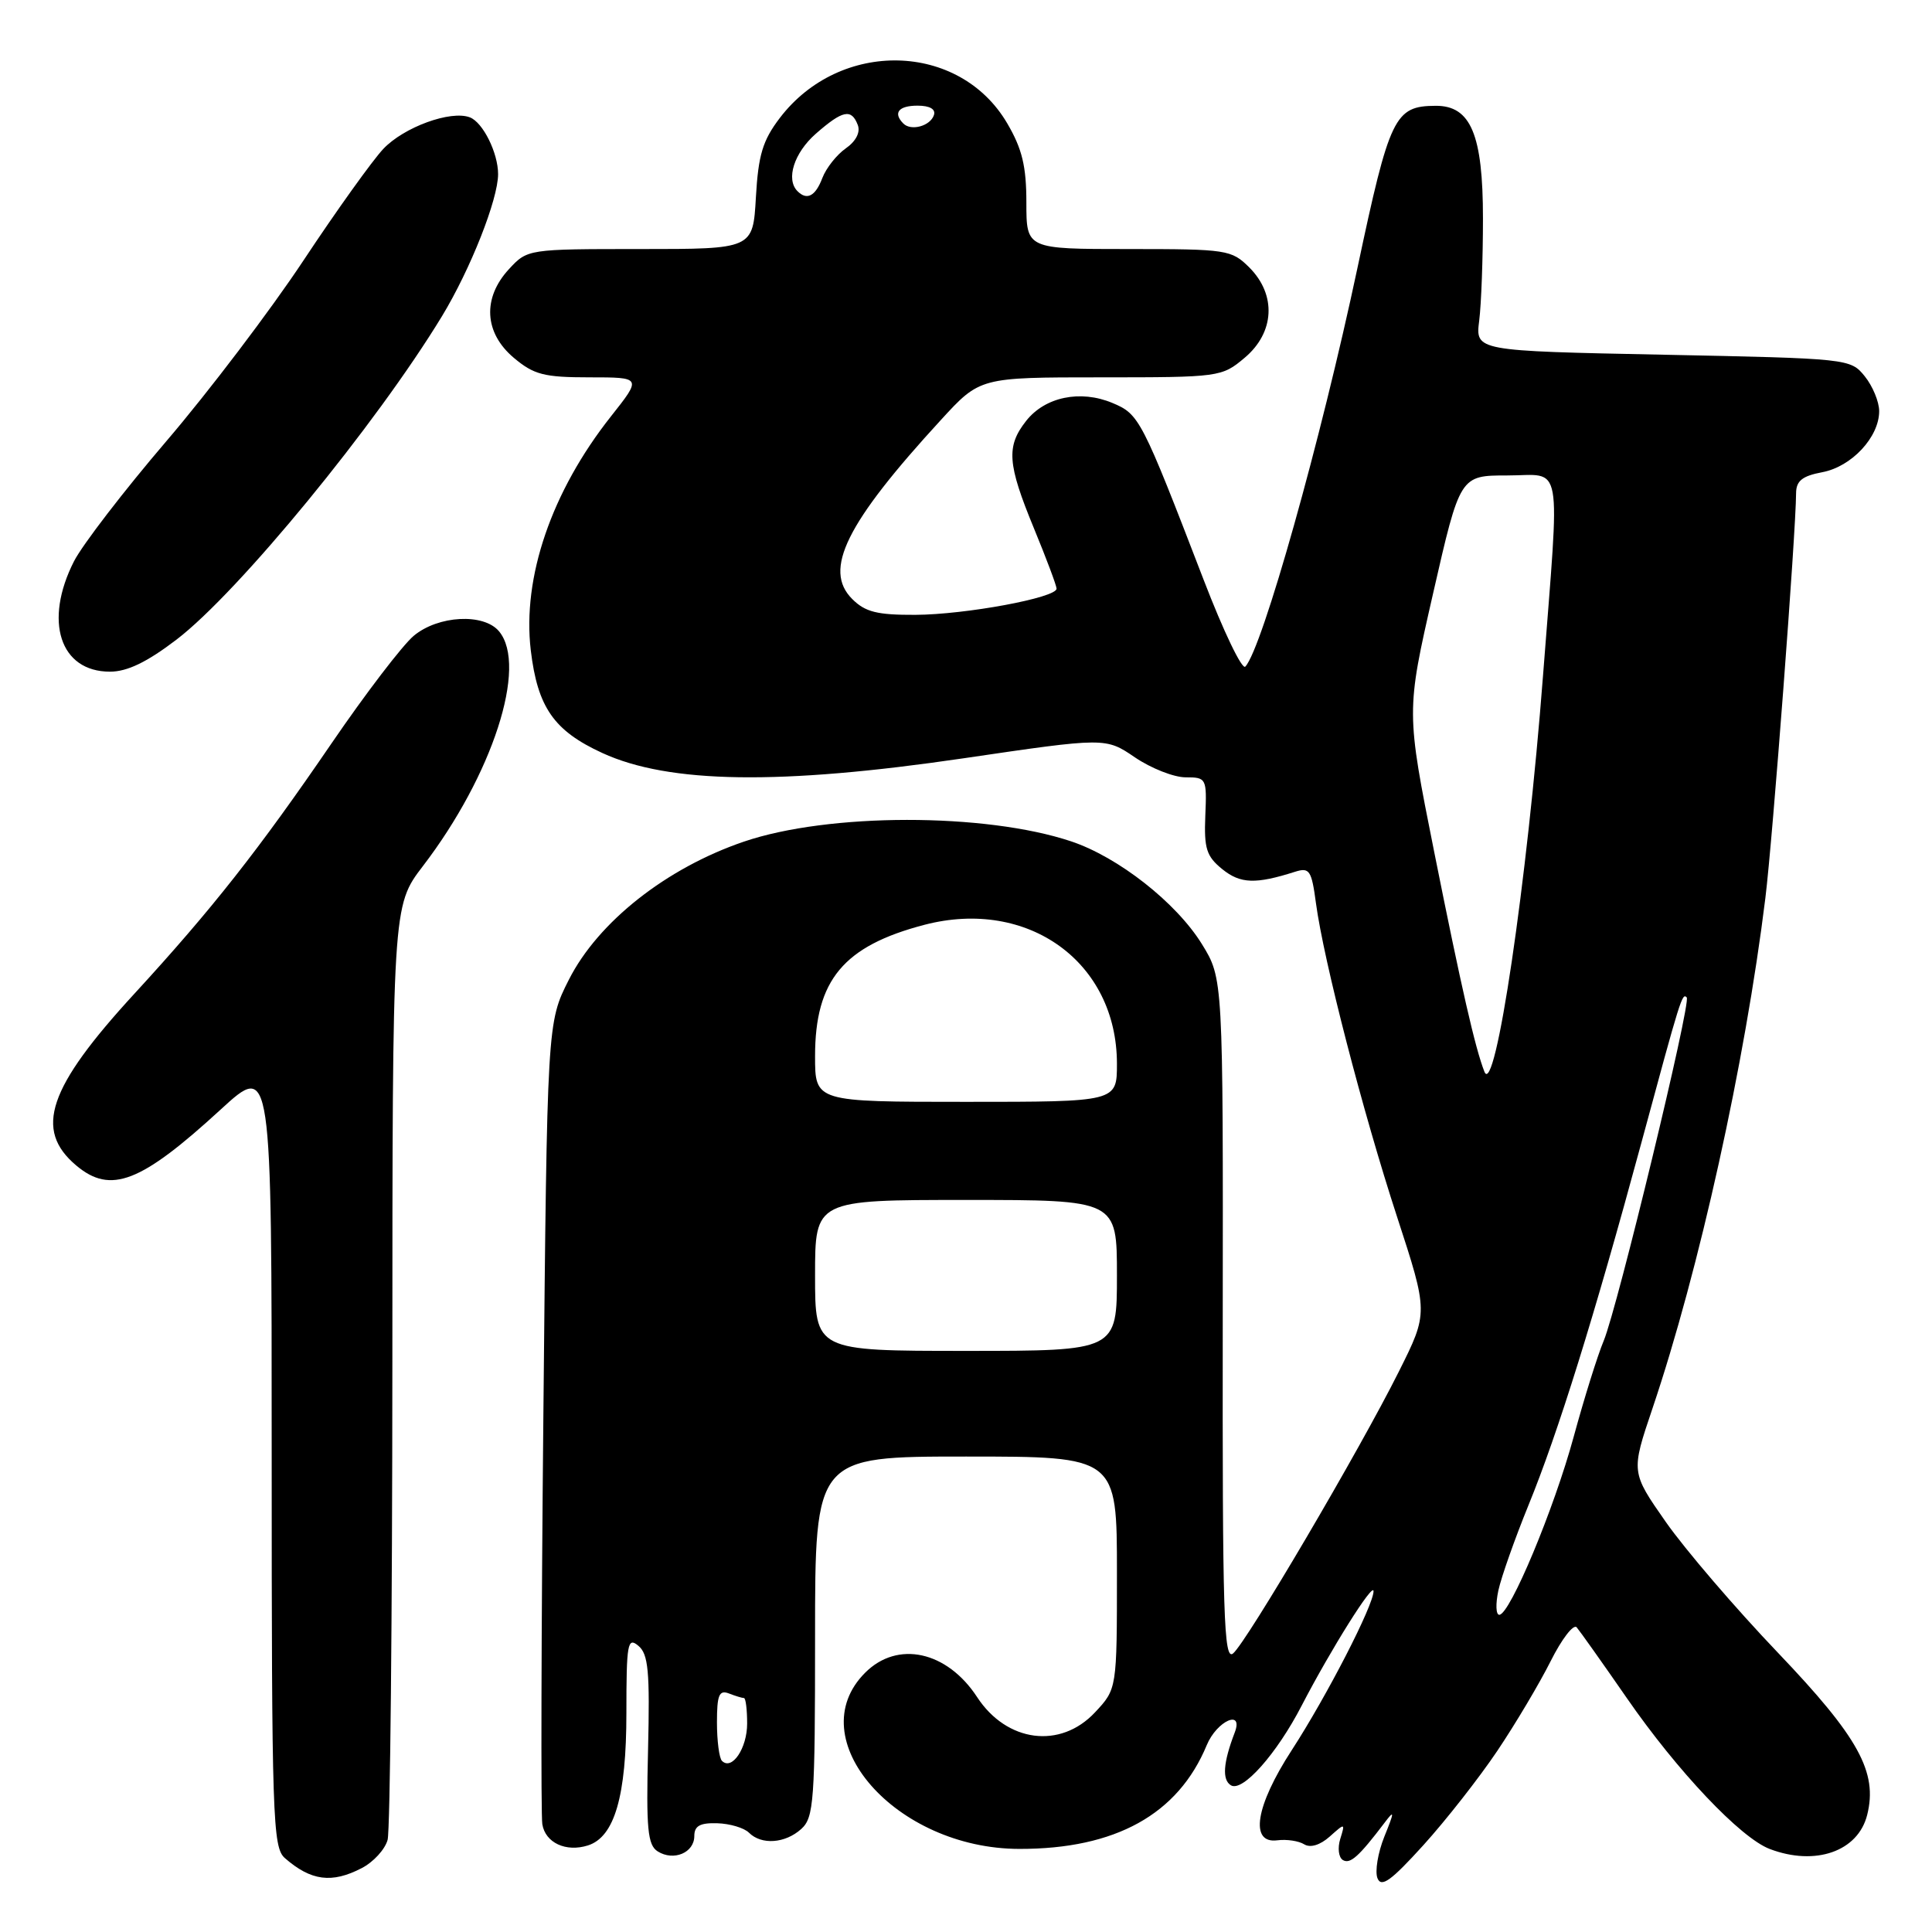 <?xml version="1.0" encoding="UTF-8" standalone="no"?>
<!DOCTYPE svg PUBLIC "-//W3C//DTD SVG 1.1//EN" "http://www.w3.org/Graphics/SVG/1.1/DTD/svg11.dtd" >
<svg xmlns="http://www.w3.org/2000/svg" xmlns:xlink="http://www.w3.org/1999/xlink" version="1.1" viewBox="0 0 256 256">
 <g >
 <path fill="currentColor"
d=" M 198.40 232.00 C 200.80 228.43 203.98 223.08 205.46 220.13 C 206.94 217.17 208.50 215.15 208.92 215.63 C 209.33 216.11 212.32 220.32 215.56 225.00 C 222.26 234.69 230.63 243.53 234.50 245.00 C 240.55 247.30 246.20 245.32 247.41 240.49 C 248.83 234.83 246.29 230.21 235.60 219.01 C 229.96 213.11 223.27 205.30 220.73 201.67 C 216.11 195.06 216.11 195.06 218.96 186.63 C 225.14 168.33 231.22 140.89 233.92 119.00 C 234.88 111.28 237.97 70.51 237.99 65.36 C 238.00 63.72 238.80 63.07 241.46 62.57 C 245.35 61.84 249.00 57.92 249.00 54.48 C 249.00 53.24 248.14 51.16 247.09 49.86 C 245.20 47.52 244.96 47.50 220.34 47.00 C 195.50 46.50 195.50 46.50 196.00 42.50 C 196.28 40.30 196.50 34.20 196.50 28.95 C 196.50 17.83 194.89 13.99 190.23 14.02 C 184.79 14.05 184.14 15.40 179.87 35.50 C 175.04 58.27 167.26 85.94 165.01 88.33 C 164.58 88.79 162.10 83.62 159.49 76.83 C 151.25 55.43 150.96 54.88 147.39 53.39 C 143.15 51.62 138.47 52.59 135.97 55.77 C 133.31 59.15 133.48 61.46 137.00 70.00 C 138.65 74.00 140.00 77.60 140.00 78.00 C 140.00 79.20 127.93 81.44 121.28 81.47 C 116.23 81.49 114.65 81.10 112.92 79.37 C 109.05 75.50 112.10 69.34 124.68 55.64 C 129.85 50.00 129.85 50.00 145.85 50.00 C 161.60 50.00 161.89 49.96 164.92 47.41 C 168.90 44.07 169.16 39.07 165.55 35.45 C 163.18 33.09 162.59 33.00 149.55 33.00 C 136.00 33.00 136.00 33.00 136.00 26.84 C 136.00 22.04 135.44 19.71 133.46 16.34 C 127.13 5.54 111.31 5.17 103.33 15.63 C 101.06 18.61 100.48 20.53 100.16 26.14 C 99.77 33.00 99.77 33.00 84.84 33.00 C 69.97 33.00 69.89 33.01 67.45 35.65 C 63.90 39.48 64.15 44.10 68.08 47.41 C 70.74 49.65 72.09 50.00 78.10 50.00 C 85.05 50.00 85.05 50.00 80.94 55.19 C 73.08 65.14 69.19 76.49 70.33 86.16 C 71.23 93.72 73.39 96.83 79.82 99.78 C 88.63 103.83 103.34 104.05 127.66 100.48 C 146.50 97.71 146.50 97.71 150.39 100.36 C 152.53 101.81 155.55 103.00 157.10 103.00 C 159.85 103.00 159.92 103.12 159.71 108.09 C 159.53 112.43 159.86 113.47 161.96 115.17 C 164.36 117.11 166.38 117.18 171.61 115.51 C 173.51 114.91 173.79 115.32 174.37 119.67 C 175.39 127.27 180.57 147.31 185.11 161.21 C 189.26 173.93 189.26 173.93 185.37 181.71 C 180.19 192.09 165.18 217.60 163.39 219.09 C 162.16 220.11 161.97 214.06 162.02 174.96 C 162.07 129.66 162.07 129.66 159.26 125.10 C 155.86 119.60 148.18 113.57 141.92 111.48 C 130.52 107.68 109.78 107.70 98.57 111.52 C 88.30 115.02 79.26 122.15 75.38 129.81 C 72.50 135.50 72.50 135.50 72.00 187.50 C 71.72 216.10 71.66 240.50 71.86 241.72 C 72.26 244.18 74.99 245.45 77.90 244.53 C 81.43 243.41 83.00 238.01 83.00 226.98 C 83.00 217.76 83.16 216.88 84.58 218.07 C 85.91 219.17 86.12 221.44 85.87 231.85 C 85.61 242.36 85.82 244.48 87.15 245.32 C 89.26 246.65 92.00 245.50 92.00 243.28 C 92.00 241.94 92.76 241.52 95.04 241.59 C 96.71 241.64 98.60 242.20 99.24 242.84 C 100.90 244.50 104.04 244.27 106.17 242.35 C 107.85 240.83 108.00 238.68 108.00 216.85 C 108.00 193.00 108.00 193.00 128.00 193.00 C 148.00 193.00 148.00 193.00 148.00 208.39 C 148.00 223.79 148.00 223.79 145.10 226.89 C 140.51 231.80 133.40 230.88 129.47 224.87 C 125.48 218.77 118.93 217.34 114.64 221.64 C 105.90 230.37 118.66 244.97 135.07 244.99 C 147.80 245.01 156.10 240.42 159.90 231.24 C 161.24 228.01 164.82 226.42 163.60 229.59 C 162.08 233.56 161.91 235.83 163.10 236.56 C 164.63 237.51 169.17 232.41 172.48 226.00 C 176.33 218.57 182.00 209.53 182.00 210.84 C 182.00 212.71 175.80 224.76 171.16 231.91 C 166.35 239.31 165.55 244.33 169.25 243.85 C 170.49 243.69 172.09 243.93 172.81 244.38 C 173.63 244.88 174.92 244.49 176.20 243.35 C 178.23 241.54 178.25 241.54 177.59 243.67 C 177.22 244.86 177.37 246.11 177.93 246.46 C 178.90 247.05 180.05 246.02 183.48 241.50 C 184.79 239.76 184.79 240.01 183.43 243.37 C 182.58 245.49 182.17 247.97 182.52 248.87 C 183.03 250.15 184.32 249.22 188.60 244.50 C 191.59 241.20 196.00 235.57 198.40 232.00 Z  M 47.92 247.54 C 49.48 246.74 51.02 245.05 51.36 243.79 C 51.70 242.53 51.98 214.17 51.99 180.77 C 52.00 120.04 52.00 120.04 56.03 114.77 C 65.26 102.72 69.95 88.26 66.13 83.66 C 64.11 81.22 58.06 81.54 54.82 84.25 C 53.34 85.49 48.44 91.90 43.93 98.50 C 34.30 112.59 28.09 120.48 17.81 131.67 C 6.35 144.14 4.47 149.70 10.11 154.44 C 14.67 158.27 18.66 156.73 29.25 147.01 C 36.00 140.82 36.00 140.82 36.00 192.76 C 36.00 240.97 36.13 244.80 37.75 246.21 C 41.21 249.23 43.97 249.59 47.92 247.54 Z  M 23.39 84.75 C 31.61 78.47 49.84 56.25 58.57 41.89 C 62.34 35.67 66.00 26.42 66.00 23.07 C 66.00 20.26 63.99 16.21 62.26 15.55 C 59.73 14.58 53.52 16.84 50.79 19.73 C 49.35 21.26 44.59 27.90 40.22 34.50 C 35.85 41.10 27.67 51.88 22.05 58.45 C 16.43 65.02 10.93 72.18 9.81 74.36 C 5.77 82.30 7.94 89.00 14.57 89.00 C 16.86 89.00 19.47 87.74 23.39 84.75 Z  M 95.66 233.32 C 95.30 232.96 95.00 230.67 95.00 228.23 C 95.00 224.59 95.29 223.90 96.58 224.39 C 97.45 224.73 98.35 225.00 98.58 225.00 C 98.81 225.00 99.00 226.52 99.00 228.38 C 99.00 231.66 96.98 234.65 95.66 233.32 Z  M 198.54 210.75 C 198.93 208.96 200.72 203.90 202.51 199.50 C 206.44 189.90 211.24 174.48 217.47 151.50 C 222.73 132.06 222.89 131.56 223.50 132.16 C 224.12 132.78 214.32 173.29 212.50 177.66 C 211.68 179.61 209.90 185.32 208.53 190.35 C 205.92 199.95 200.09 213.91 198.67 213.97 C 198.21 213.98 198.16 212.54 198.54 210.75 Z  M 108.00 169.00 C 108.00 159.00 108.00 159.00 128.00 159.00 C 148.00 159.00 148.00 159.00 148.00 169.00 C 148.00 179.00 148.00 179.00 128.00 179.00 C 108.00 179.00 108.00 179.00 108.00 169.00 Z  M 108.00 139.95 C 108.00 129.87 111.78 125.34 122.50 122.54 C 136.22 118.97 148.00 127.48 148.00 140.96 C 148.00 146.00 148.00 146.00 128.00 146.00 C 108.00 146.00 108.00 146.00 108.00 139.95 Z  M 196.69 142.00 C 195.47 138.89 193.65 130.94 190.04 112.89 C 186.32 94.28 186.32 94.28 189.89 78.64 C 193.46 63.00 193.46 63.00 199.73 63.00 C 207.19 63.00 206.71 60.27 204.46 89.50 C 202.36 116.90 198.11 145.60 196.69 142.00 Z  M 105.67 25.33 C 104.10 23.76 105.22 20.25 108.10 17.72 C 111.66 14.60 112.82 14.36 113.66 16.56 C 114.03 17.52 113.42 18.72 112.07 19.66 C 110.86 20.51 109.46 22.28 108.96 23.60 C 108.05 26.00 106.92 26.59 105.67 25.33 Z  M 119.70 16.37 C 118.30 14.96 119.06 14.00 121.58 14.00 C 123.21 14.00 124.01 14.47 123.75 15.25 C 123.27 16.70 120.73 17.40 119.70 16.37 Z "/>
</g>
</svg>